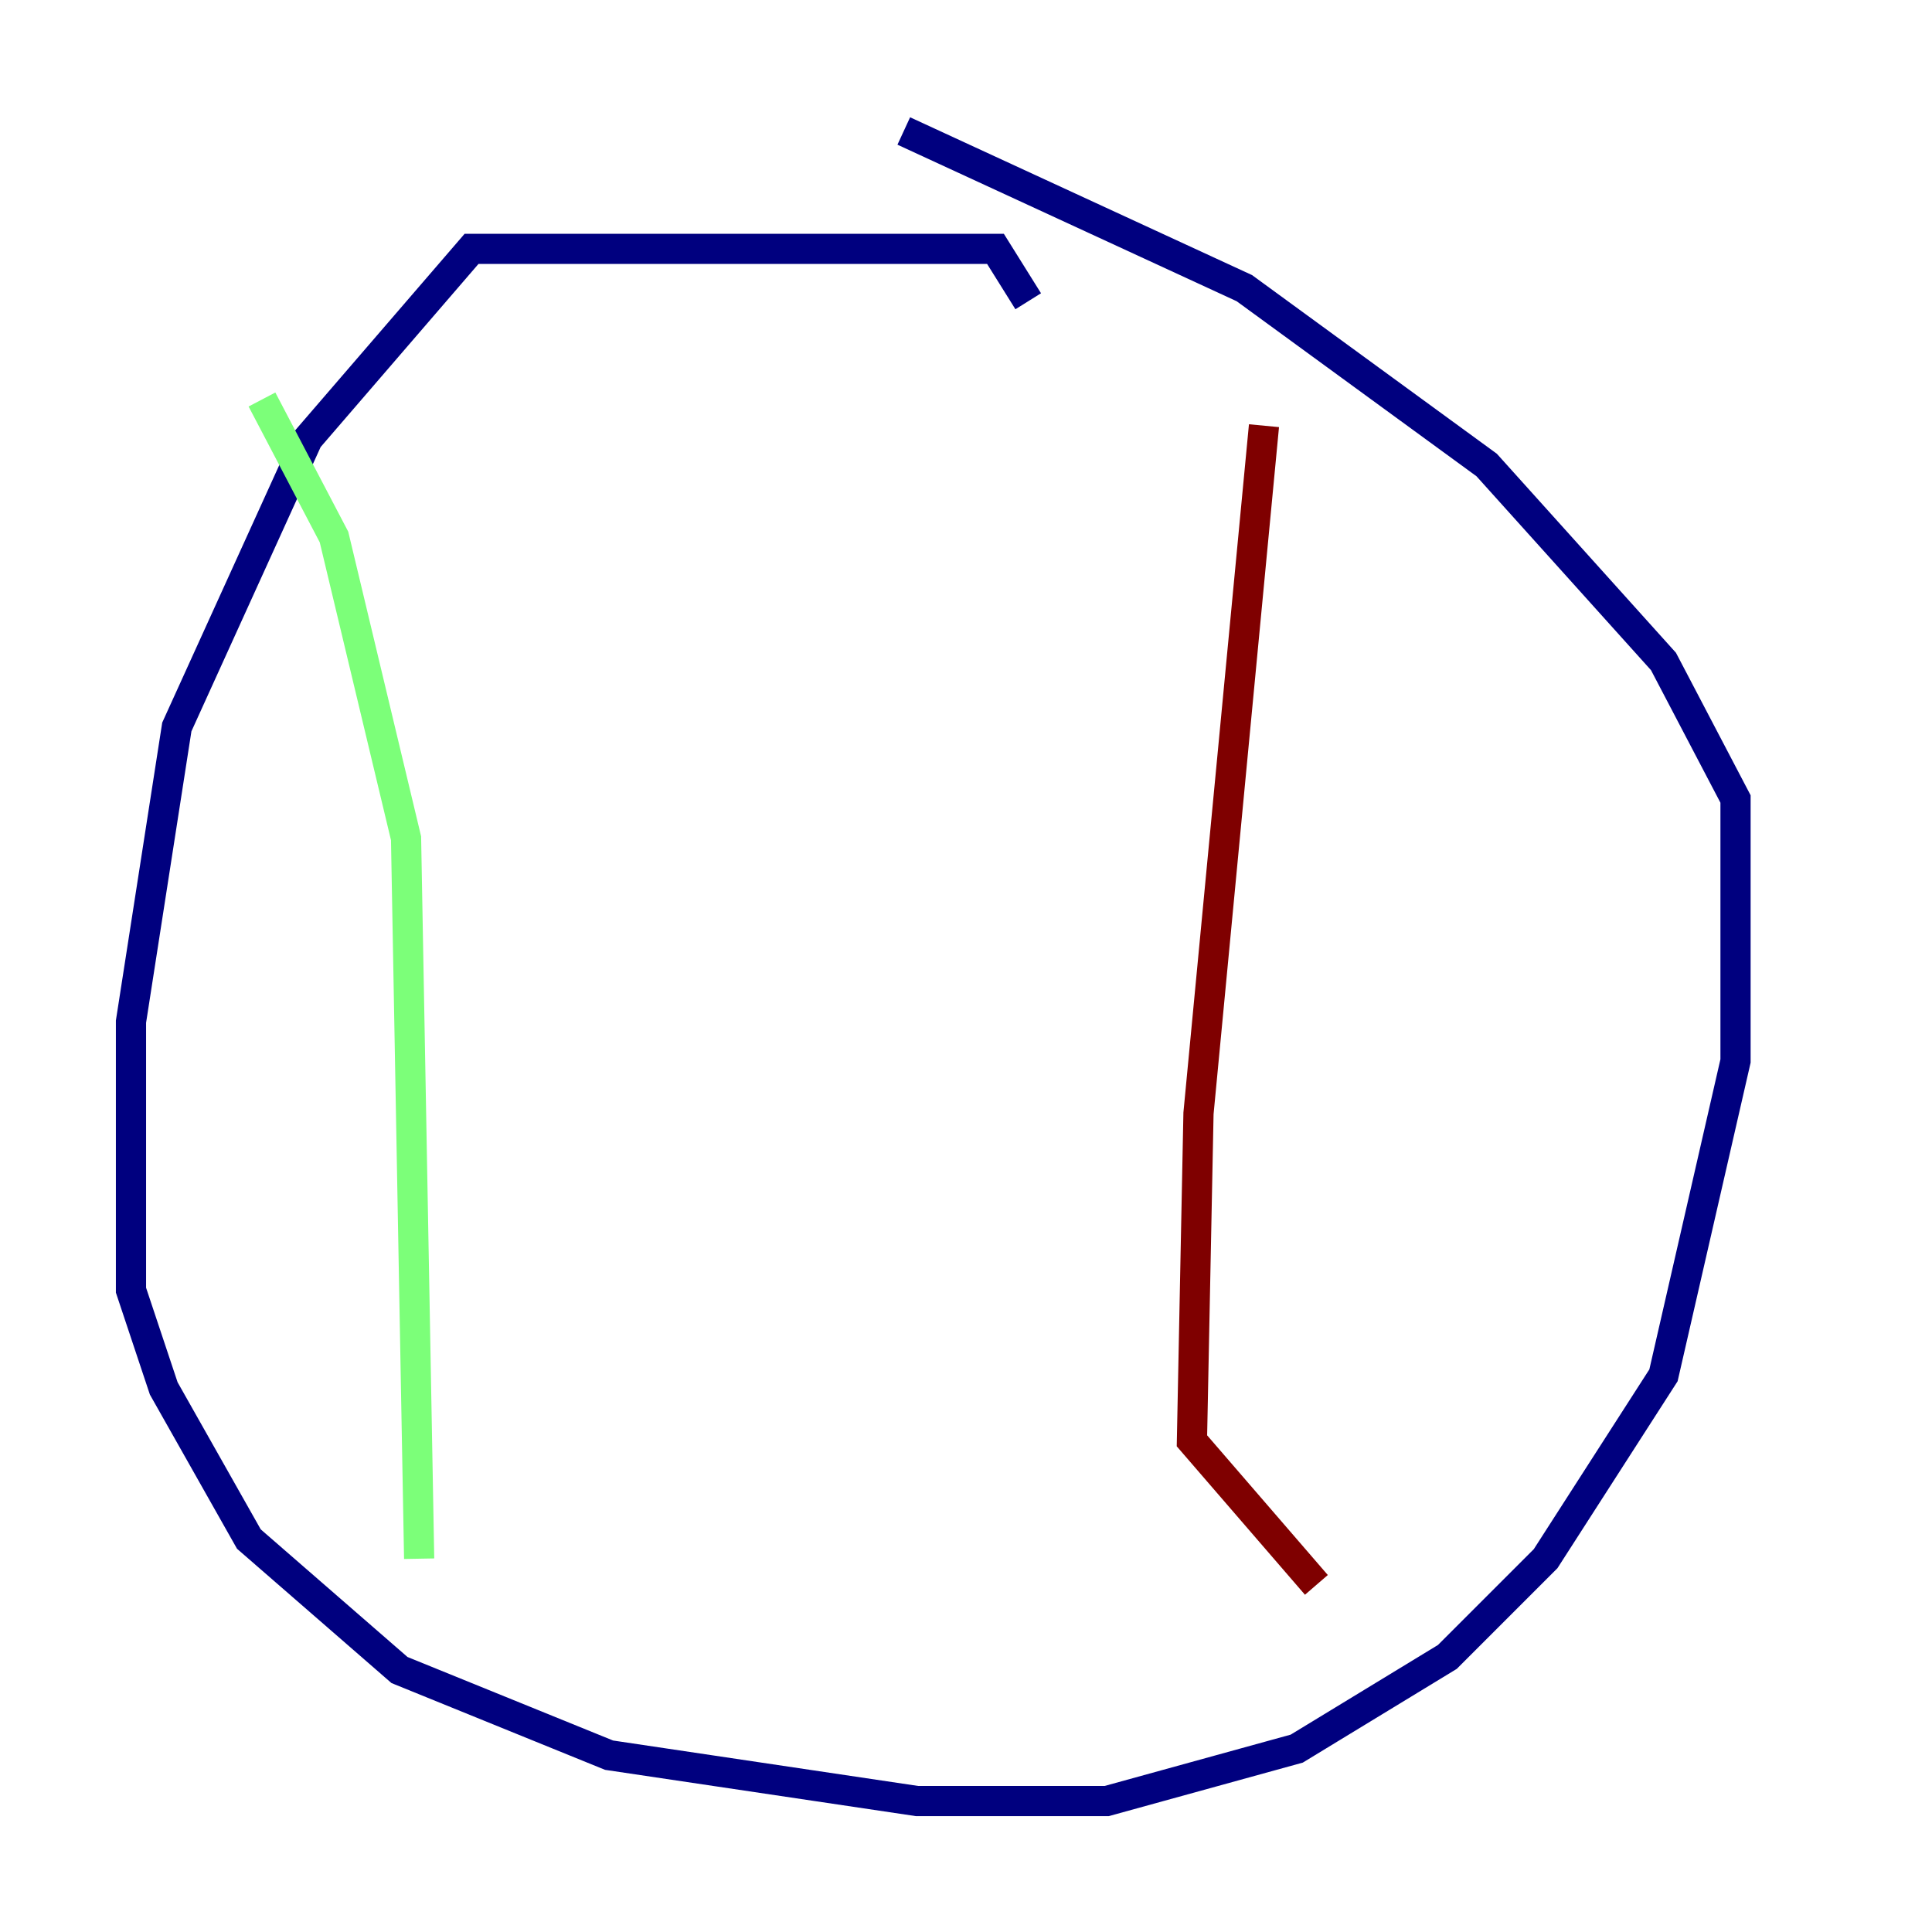<?xml version="1.0" encoding="utf-8" ?>
<svg baseProfile="tiny" height="128" version="1.2" viewBox="0,0,128,128" width="128" xmlns="http://www.w3.org/2000/svg" xmlns:ev="http://www.w3.org/2001/xml-events" xmlns:xlink="http://www.w3.org/1999/xlink"><defs /><polyline fill="none" points="68.122,19.959 65.953,16.488 31.241,16.488 20.393,29.071 11.715,48.163 8.678,67.688 8.678,85.478 10.848,91.986 16.488,101.966 26.468,110.644 40.352,116.285 60.746,119.322 73.329,119.322 85.912,115.851 95.891,109.776 102.4,103.268 110.21,91.119 114.983,70.291 114.983,52.936 110.21,43.824 98.495,30.807 82.441,19.091 59.878,8.678" stroke="#00007f" stroke-width="2" /><polyline fill="none" points="17.356,26.468 22.129,35.58 26.902,55.539 27.77,103.268" stroke="#7cff79" stroke-width="2" /><polyline fill="none" points="83.742,28.203 79.403,73.763 78.969,95.458 87.214,105.003" stroke="#7f0000" stroke-width="2" /></svg>